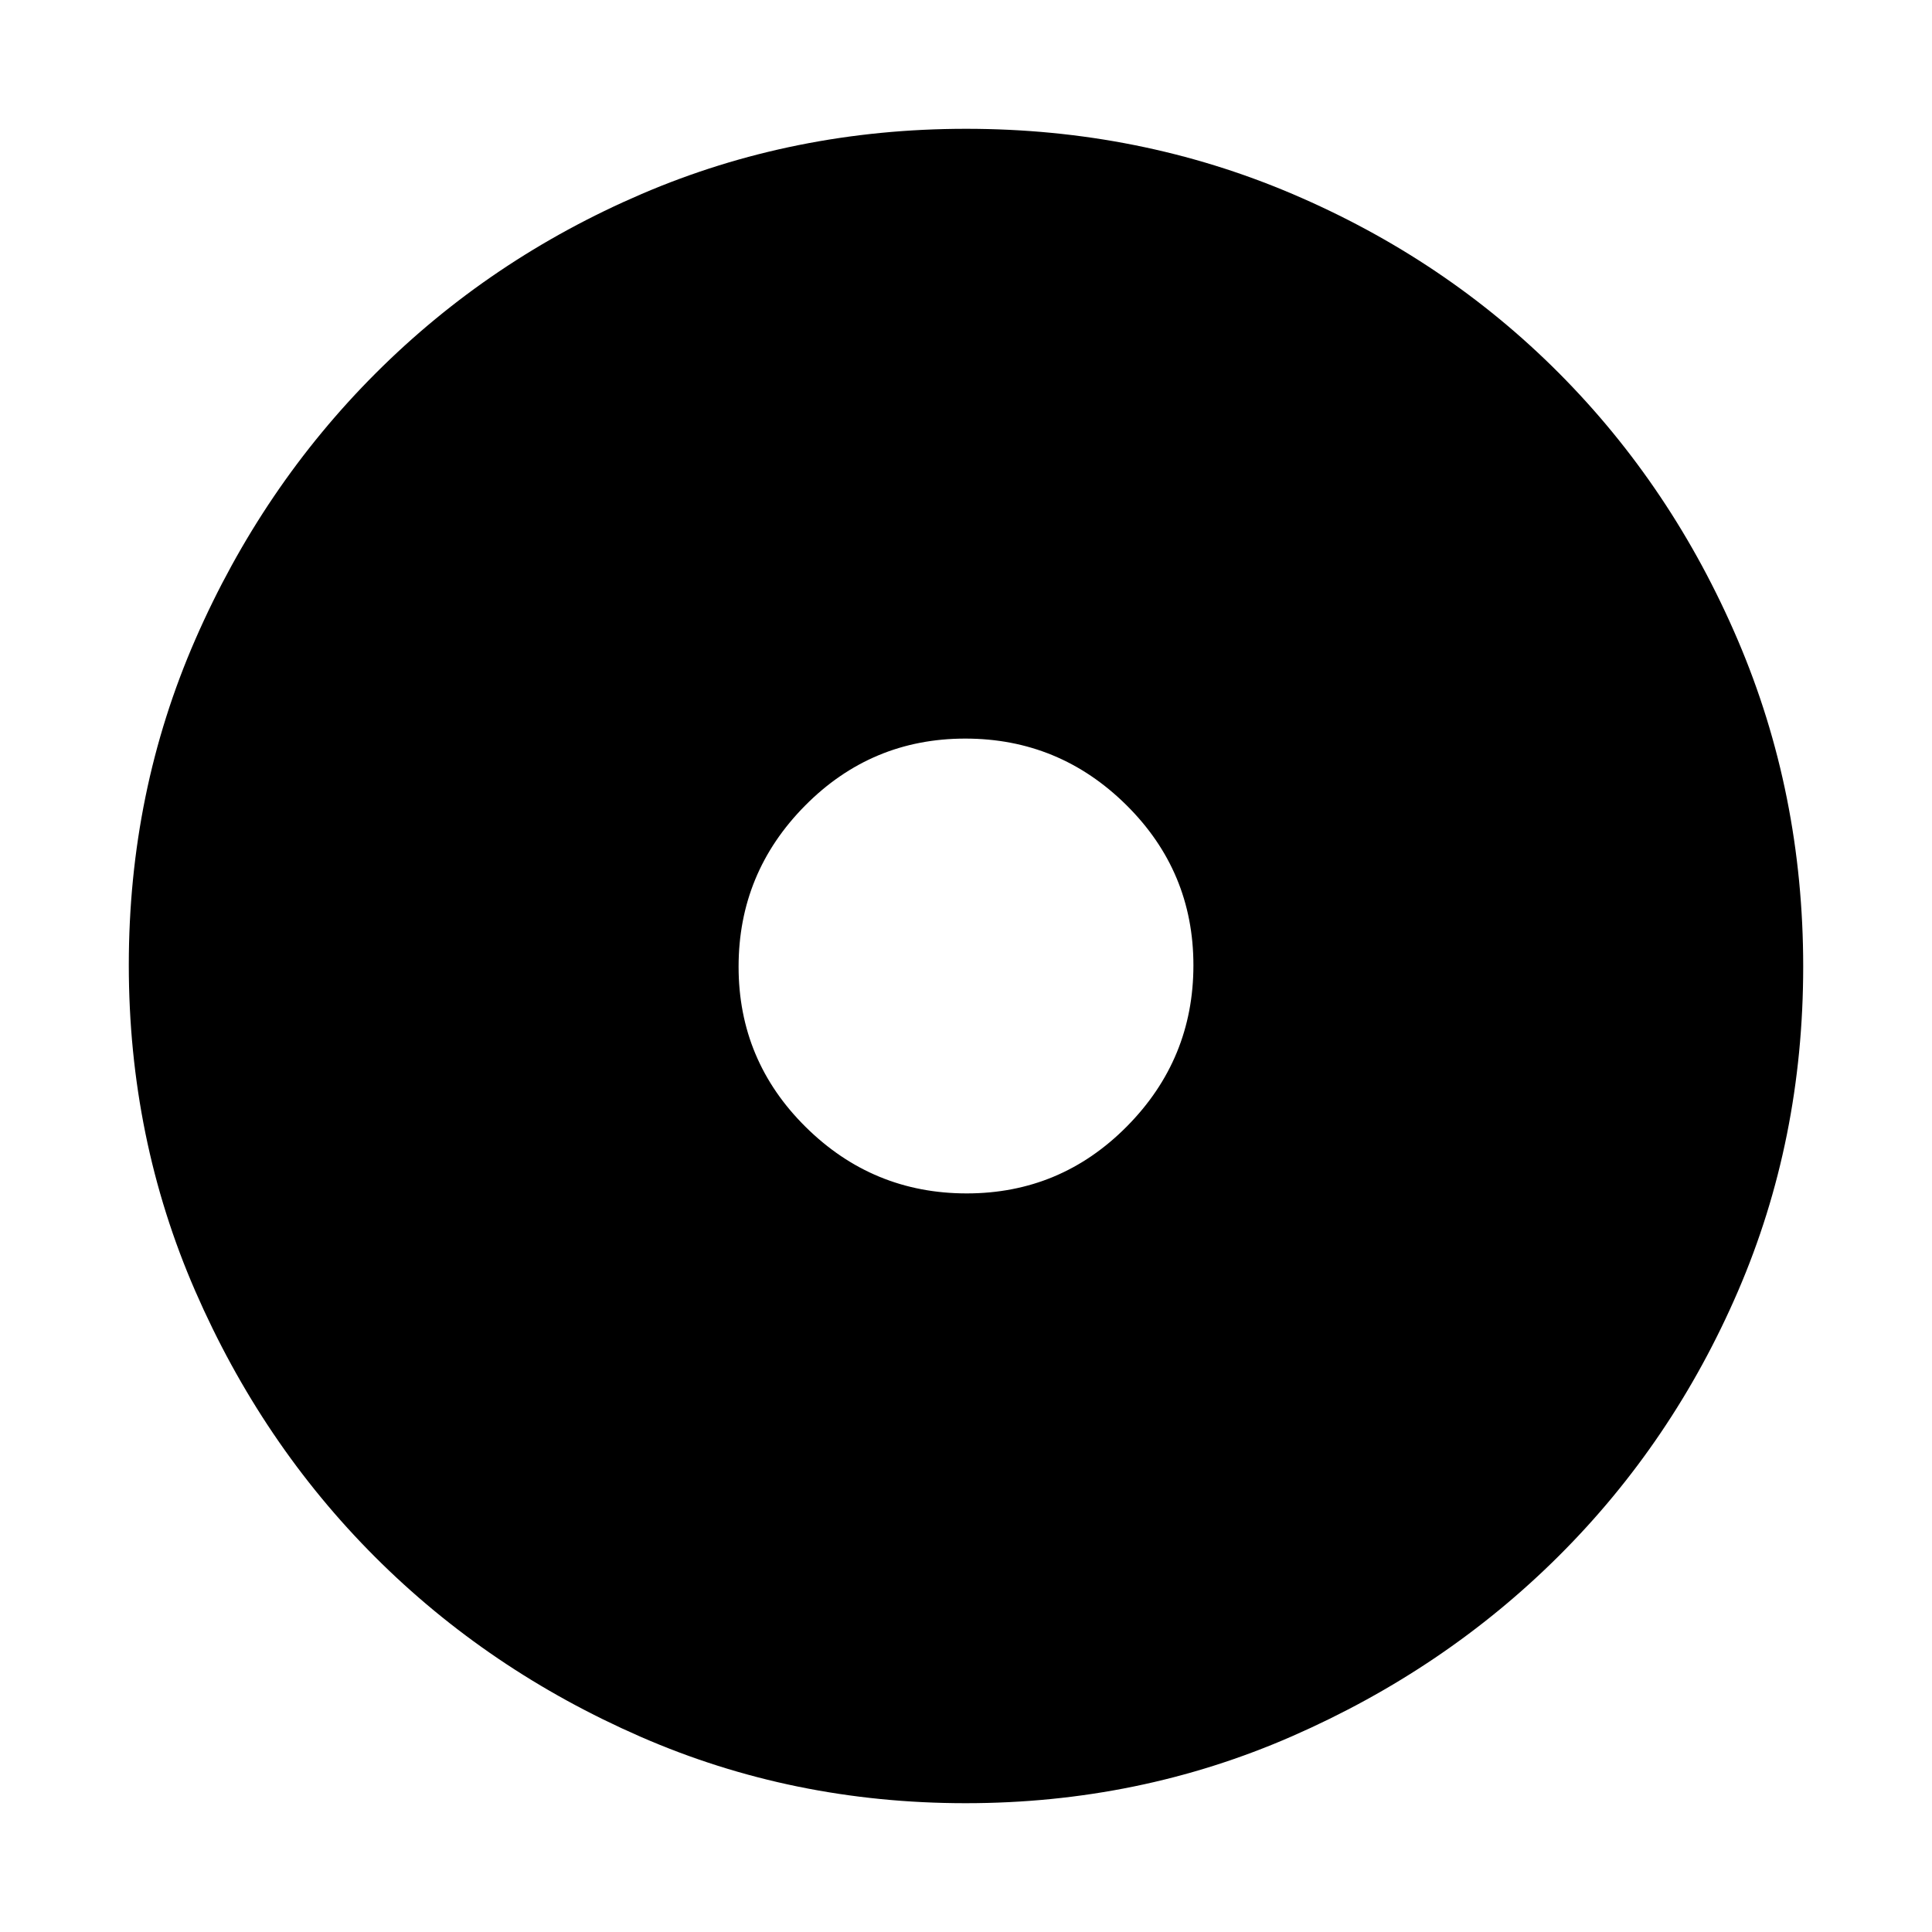 <svg xmlns="http://www.w3.org/2000/svg" height="48" viewBox="0 -960 960 960" width="48"><path d="M480.35-367Q527-367 560-400.35q33-33.36 33-80Q593-527 559.65-560q-33.36-33-80-33Q433-593 400-559.65q-33 33.36-33 80Q367-433 400.35-400q33.36 33 80 33Zm-.54 303q-85.92 0-161.52-33.02-75.61-33.02-131.93-89.34-56.32-56.32-89.34-132.13T64-480.5q0-86.09 33.08-161.81t89.68-132.31q56.61-56.59 132.06-88.99Q394.27-896 480.06-896q86.15 0 162.17 32.39 76.02 32.4 132.4 89Q831-718 863.5-641.96 896-565.92 896-479.72q0 86.19-32.39 161.29-32.4 75.11-88.99 131.51Q718.03-130.53 642-97.26 565.98-64 479.81-64Z"/></svg>
